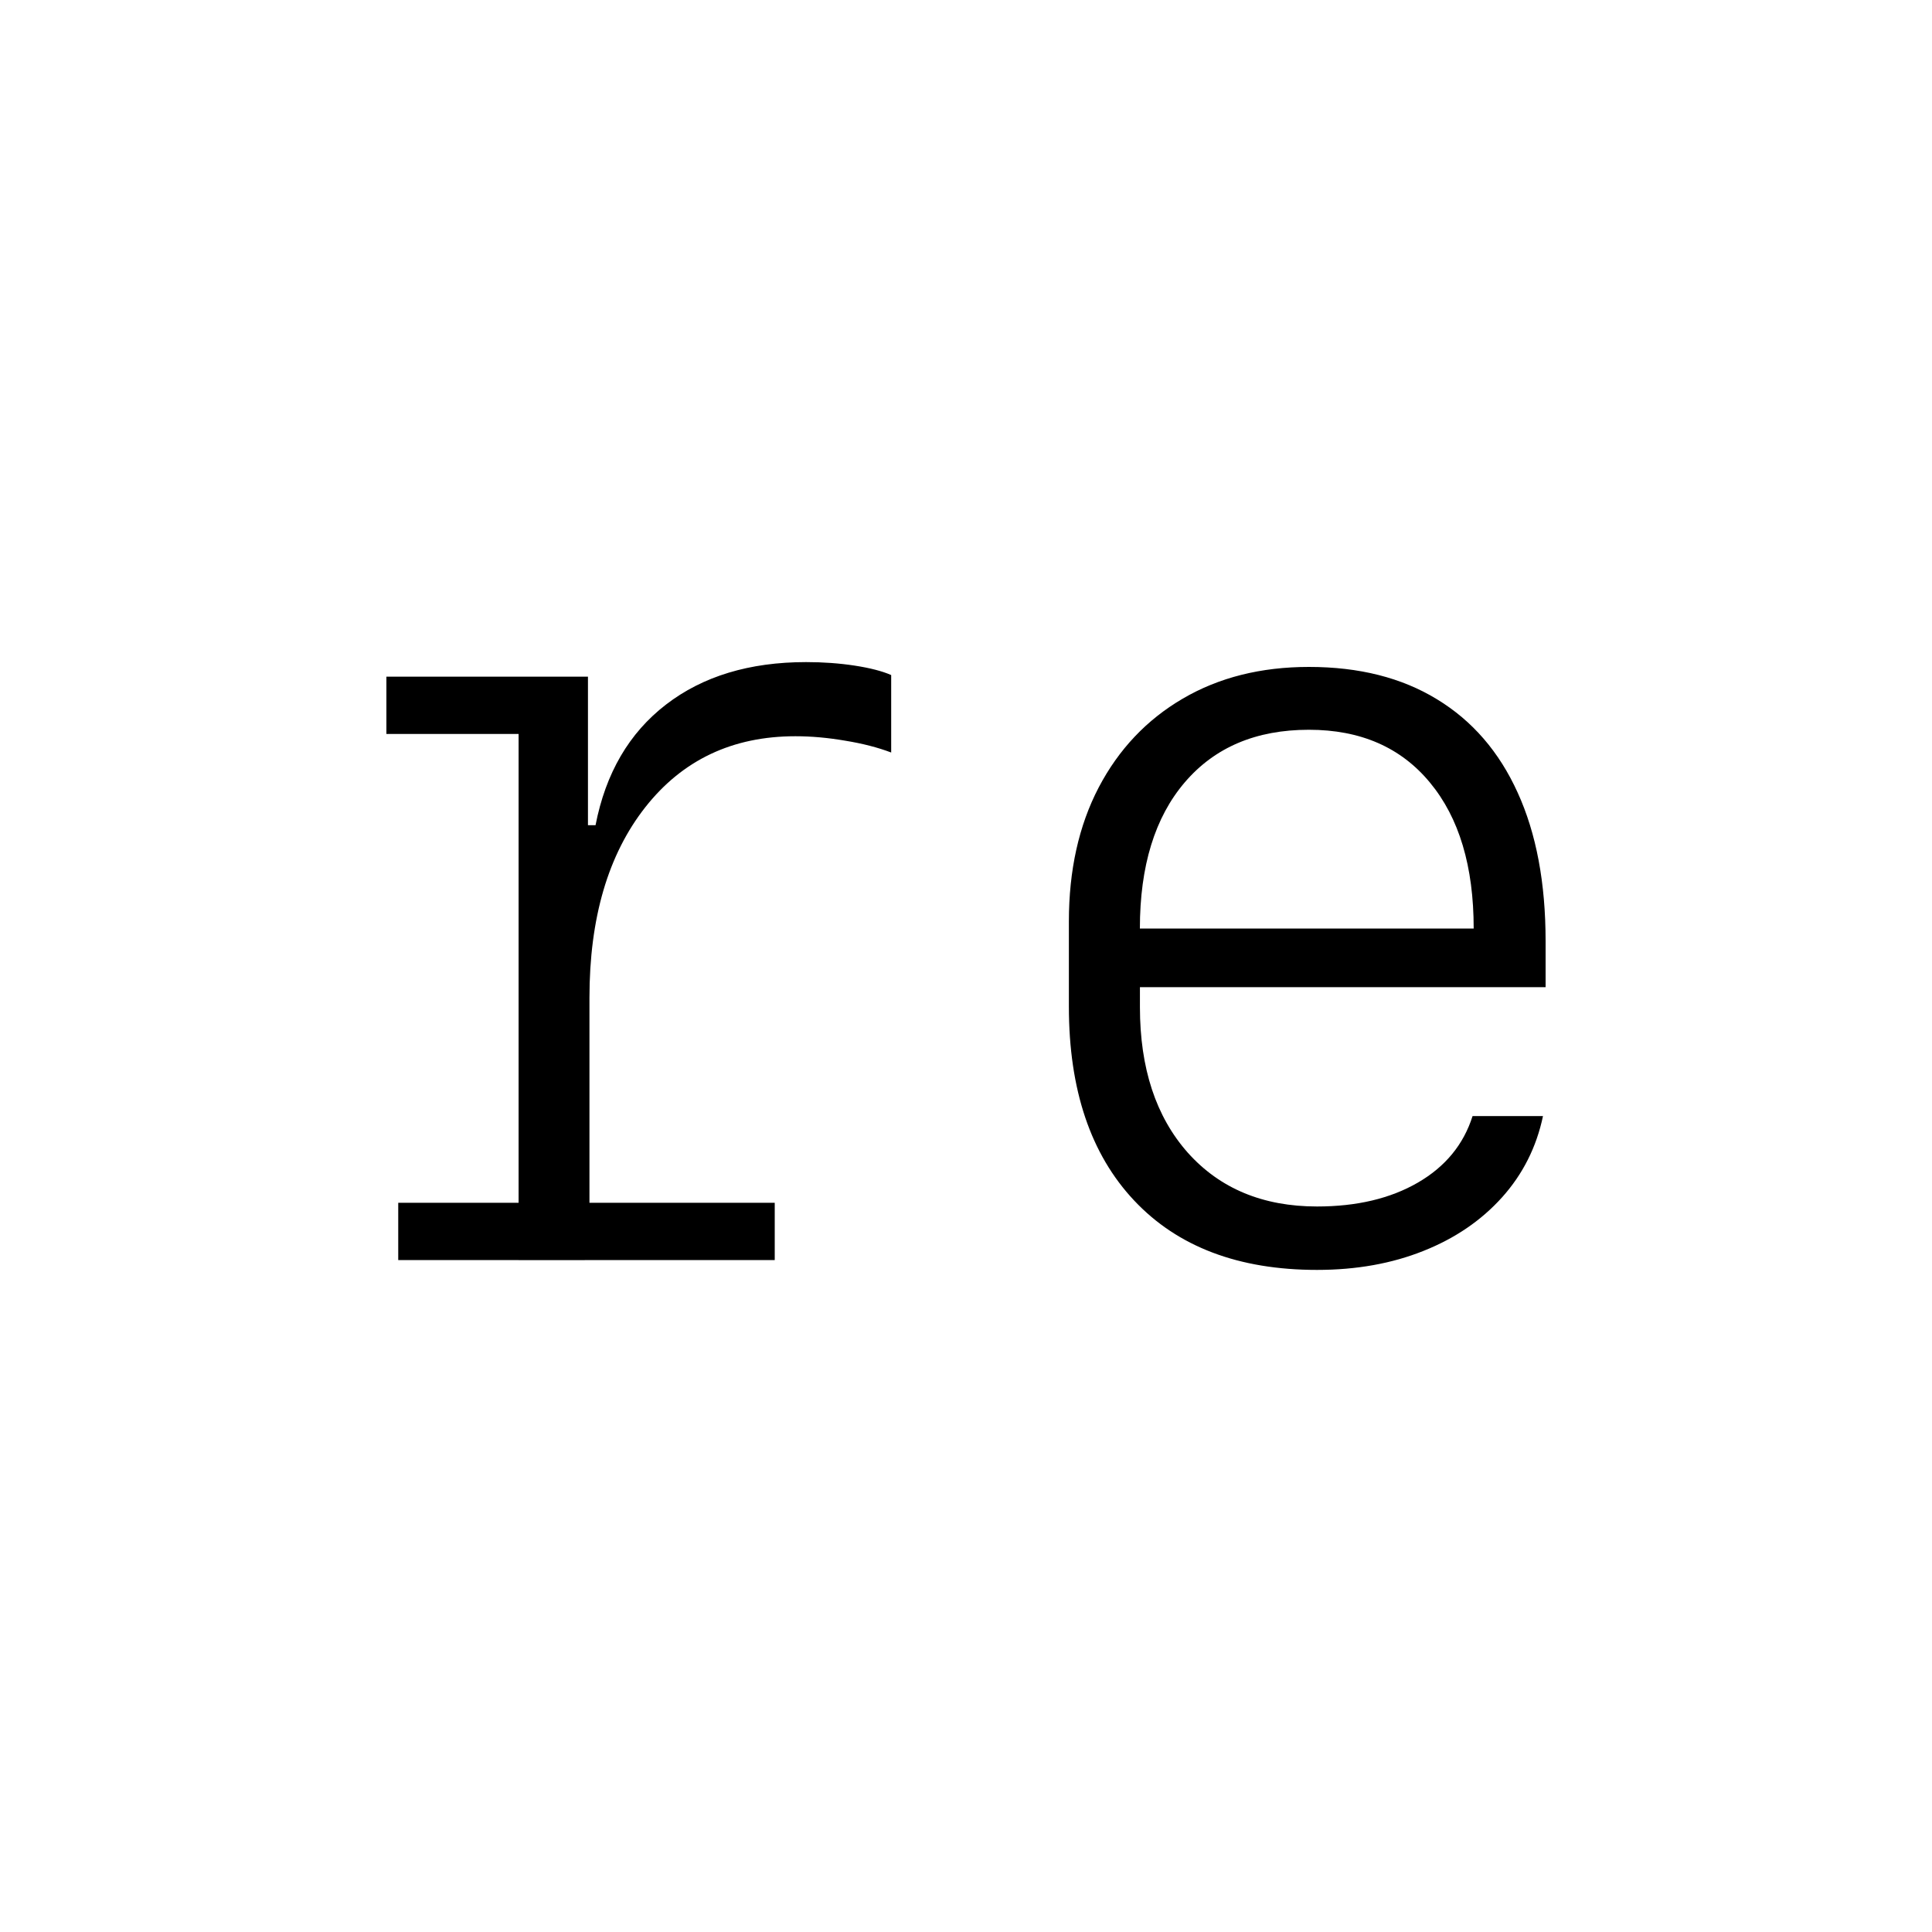 <?xml version="1.0" encoding="utf-8"?>
<svg role="img" viewBox="0 0 24 24" xmlns="http://www.w3.org/2000/svg">
	<title>remark</title>
	<path d="M4.204 18.089V12.66q0-2.477 1.156-3.947 1.156-1.47 3.108-1.47.494 0 1.03.092.54.088.953.245V5.976q-.279-.122-.754-.195-.478-.073-1.007-.073-1.76 0-2.902.88-1.144.881-1.458 2.497h-.157V6.01H0v1.186h2.737V18.09Zm-3.959 0H8.04v-1.187H.245ZM19.1 7.109q1.604 0 2.507 1.095.904 1.091.904 3.02H15.6q0-1.94.93-3.027.93-1.088 2.569-1.088zm4.846 7.998h-1.458q-.28.884-1.133 1.378-.854.494-2.087.494-1.68 0-2.676-1.114-.991-1.118-.991-3.013v-.414H24v-.953q0-1.807-.578-3.074-.574-1.267-1.67-1.933-1.094-.67-2.652-.67-1.493 0-2.615.658-1.118.655-1.738 1.838-.617 1.183-.617 2.775v1.761q0 2.58 1.352 4.016 1.351 1.436 3.786 1.436 1.221 0 2.205-.394.98-.39 1.627-1.11.643-.717.846-1.681z" transform="translate(4.8, 4.8) scale(0.6)" fill="#000000"></path>
</svg>